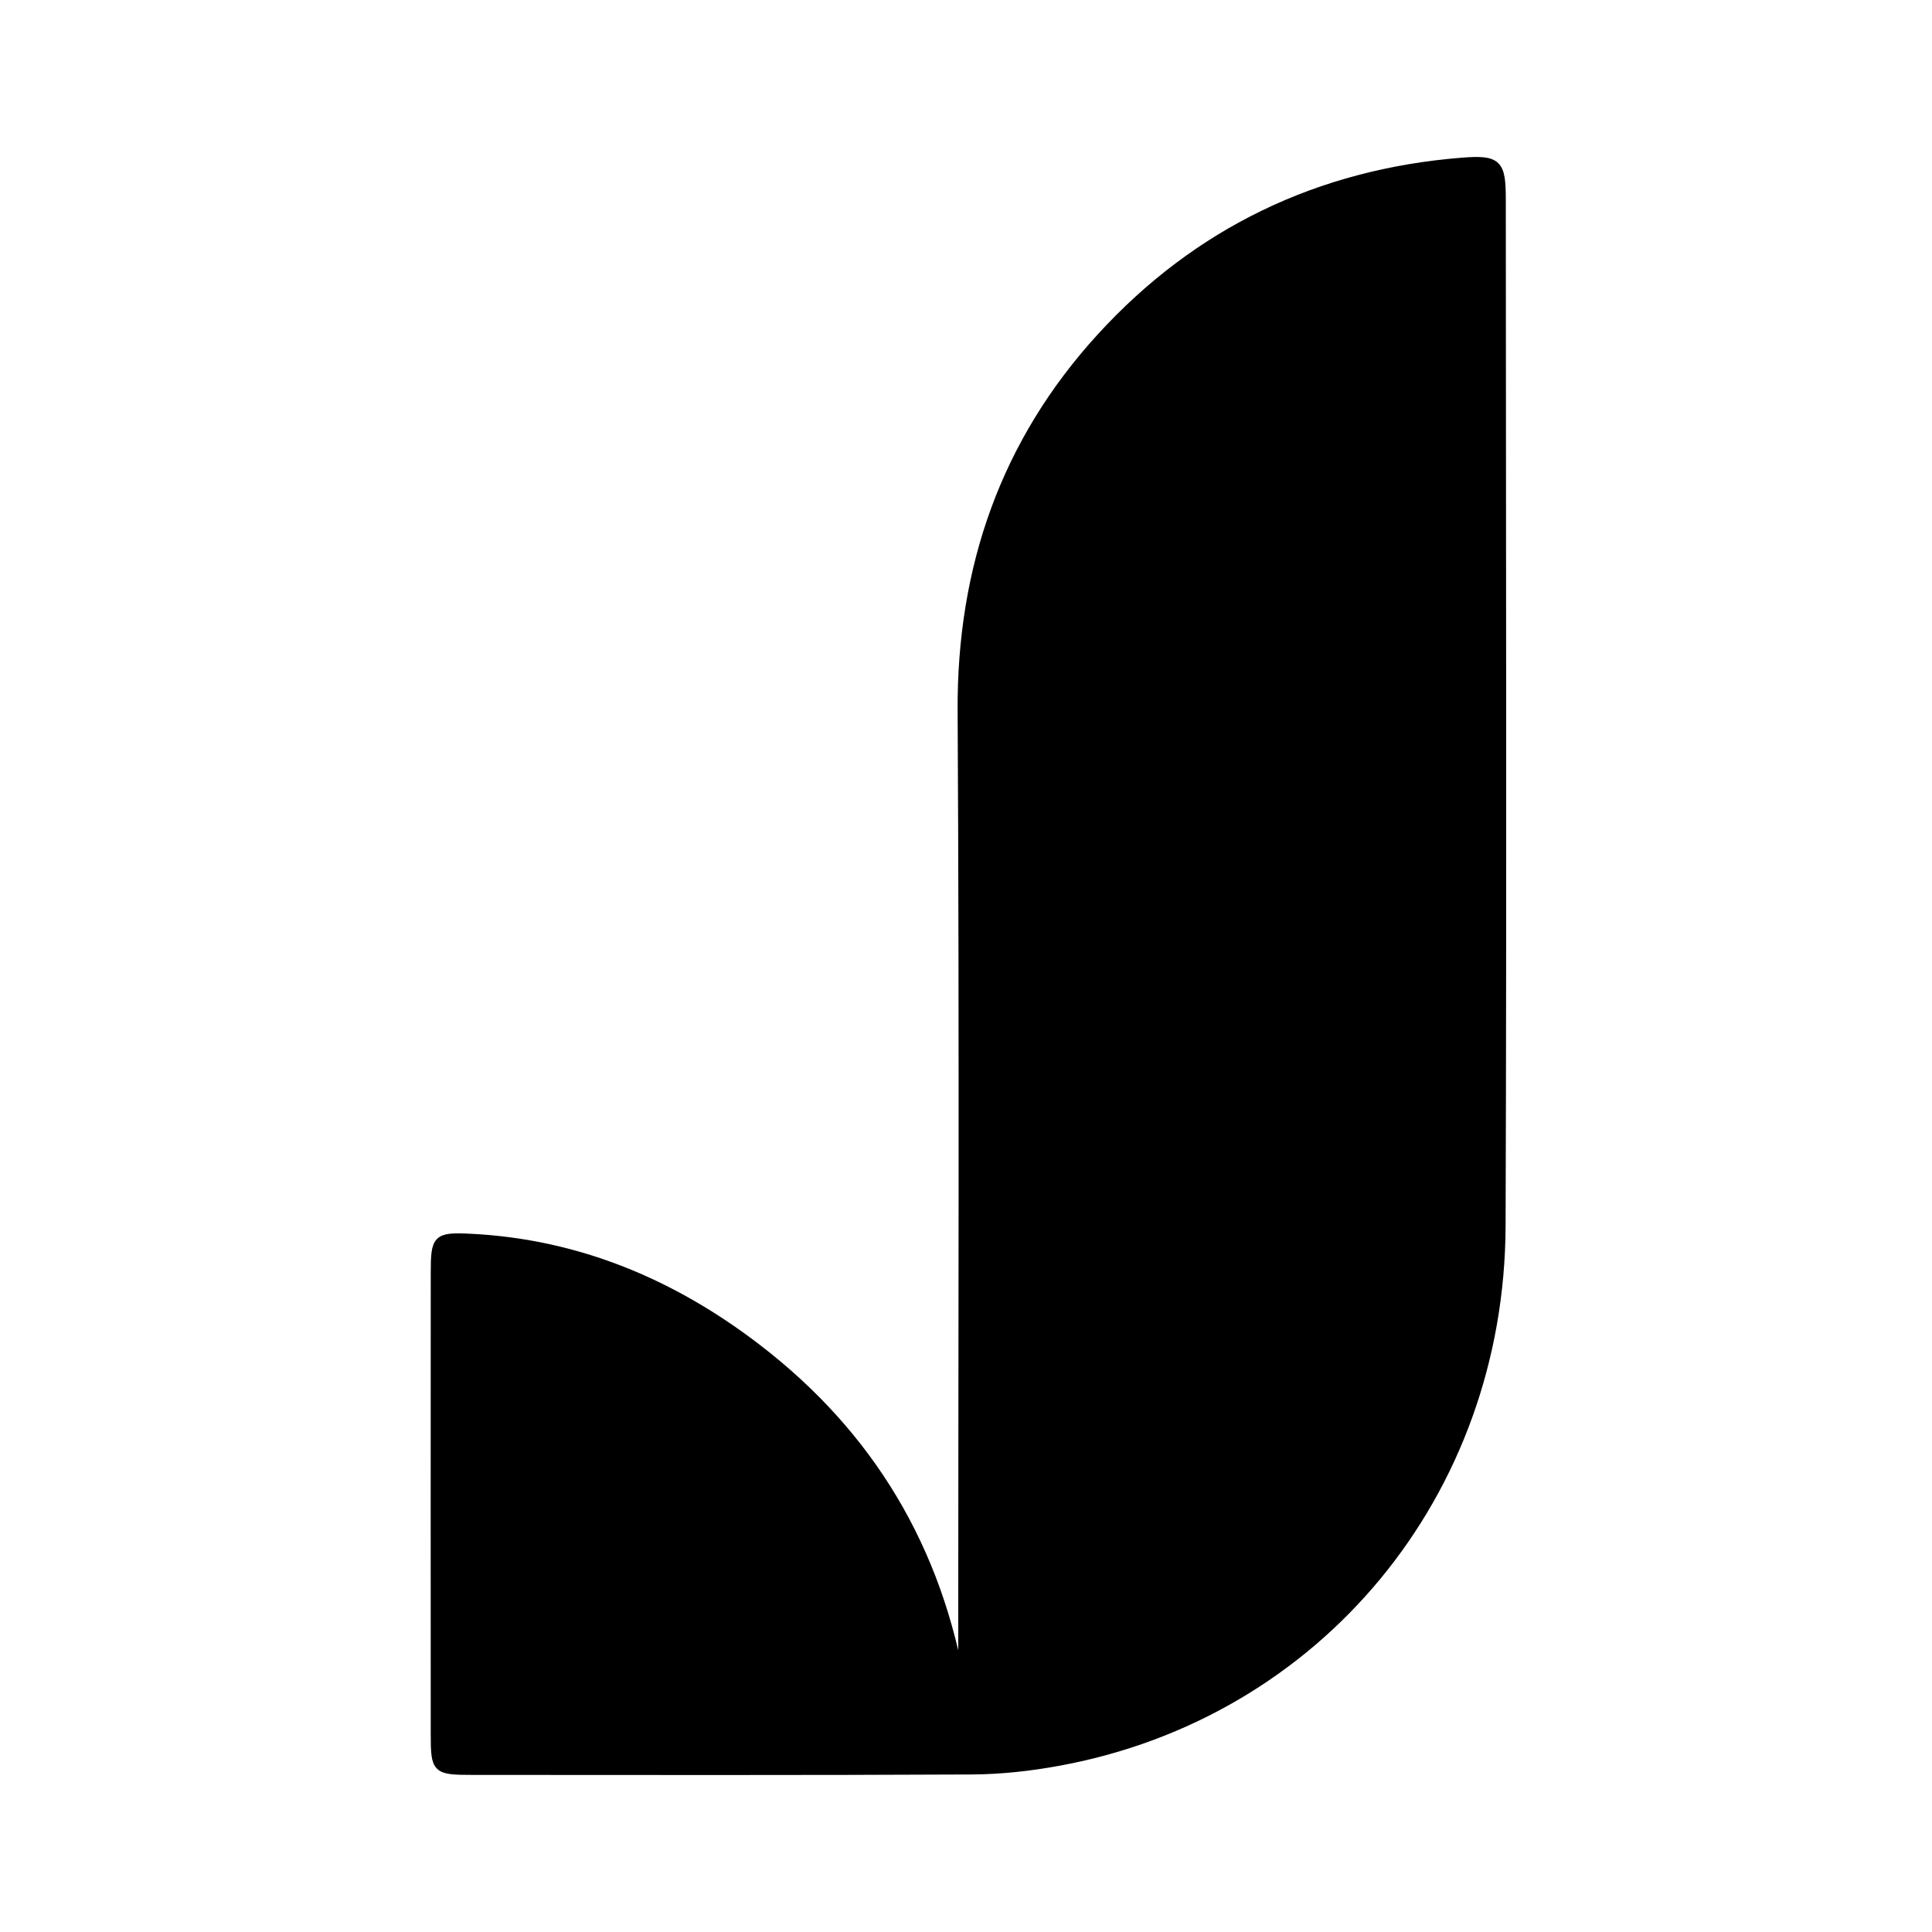 <svg xmlns="http://www.w3.org/2000/svg" width="24" height="24" viewBox="0 0 240 240"><path d="M119.531,210.058C119.531,169.477 119.688,128.894 119.459,88.314C119.358,70.511 124.814,54.923 136.734,41.875C148.716,28.759 163.85,21.501 181.631,20.086C186.085,19.732 186.555,20.313 186.556,24.747C186.568,67.262 186.677,109.778 186.53,152.293C186.415,185.599 163.722,212.936 131.555,218.85C127.996,219.505 124.338,219.912 120.724,219.931C100.035,220.035 79.346,219.993 58.656,219.985C54.15,219.983 54.01,219.84 54.008,215.436C53.998,196.338 53.997,177.239 54.009,158.141C54.011,153.863 54.208,153.555 58.403,153.759C71.794,154.414 83.612,159.41 94.116,167.482C108.167,178.28 116.626,192.509 119.531,210.058" fill-rule="evenOdd" stroke-width="1" fill="#000000" stroke="#00000000"/></svg>
